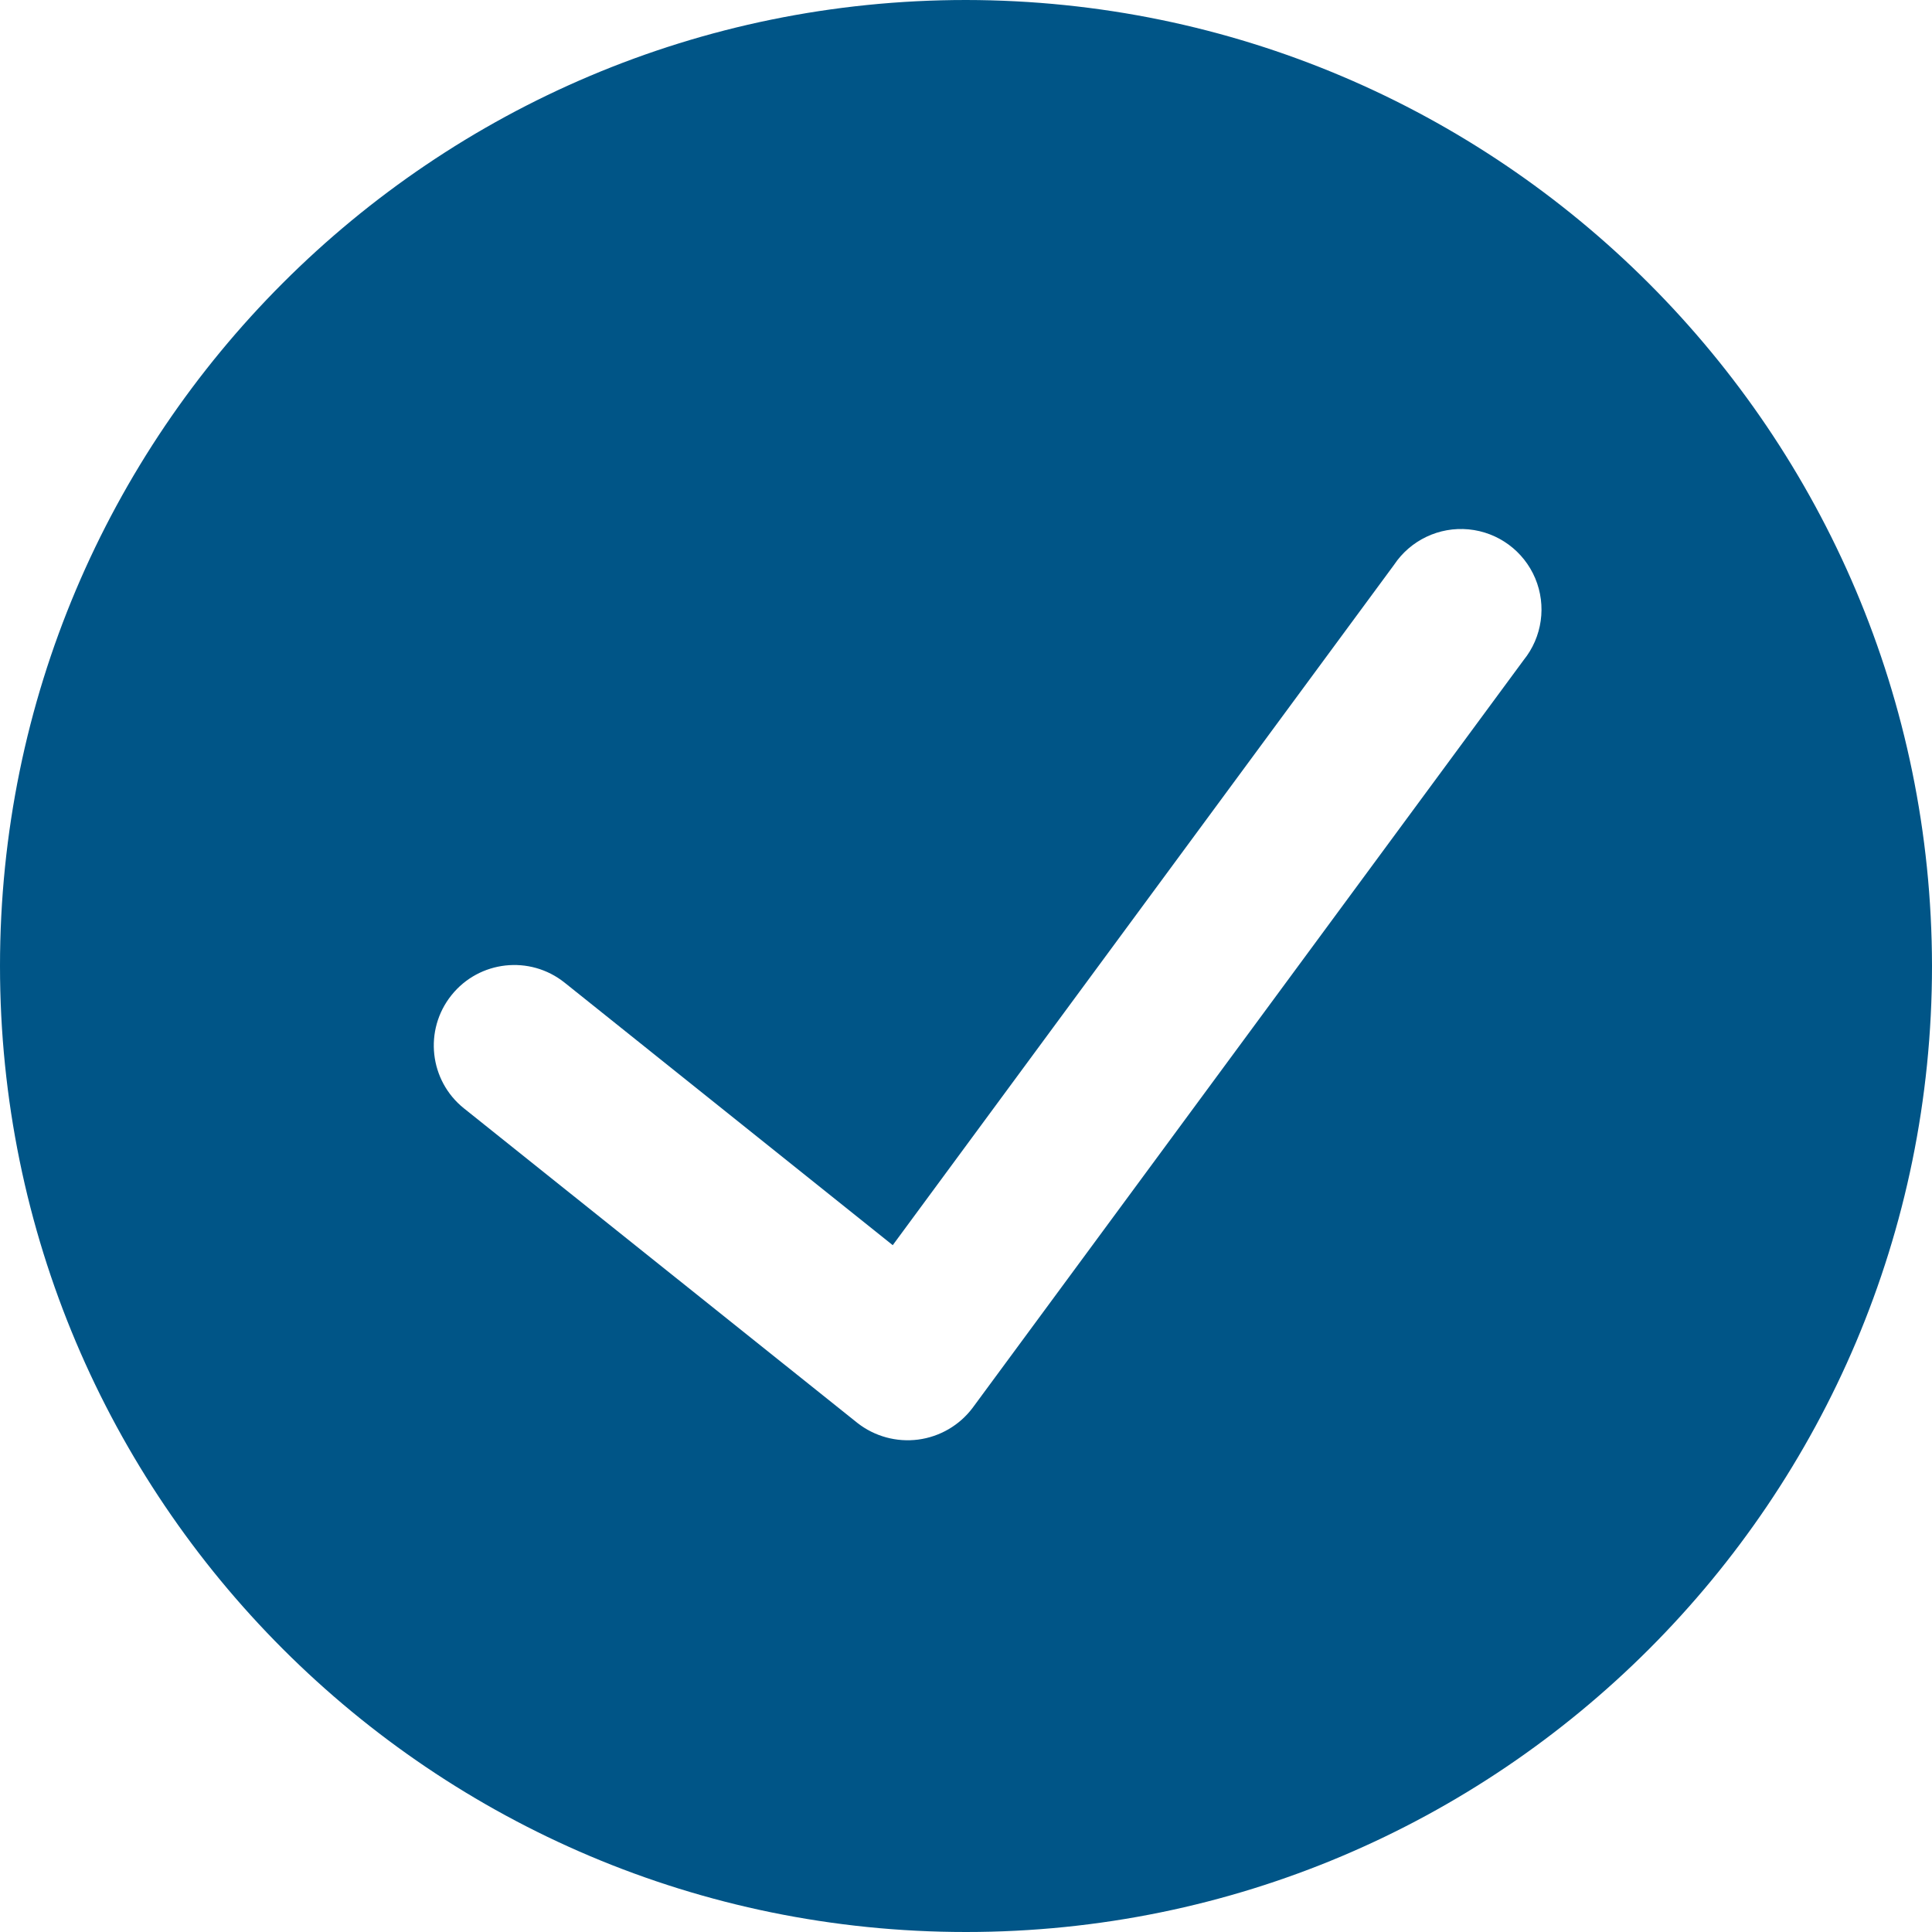 <?xml version="1.0" encoding="UTF-8"?>
<svg width="48px" height="48px" viewBox="0 0 48 48" version="1.1" xmlns="http://www.w3.org/2000/svg" xmlns:xlink="http://www.w3.org/1999/xlink">
    <title>90A6D3F5-96F3-4073-A48A-C9DB05EF8376</title>
    <g id="Page-1" stroke="none" stroke-width="1" fill="none" fill-rule="evenodd">
        <g id="NYBC-landing-2" transform="translate(-754, -1266)" fill="#005587" fill-rule="nonzero">
            <g id="Eligibility-criteria" transform="translate(0, 1212)">
                <path d="M778,54 C764.745,54 754,64.745 754,78 C754,91.255 764.745,102 778,102 C791.255,102 802,91.255 802,78 C801.985,64.752 791.248,54.015 778,54 Z M791.854,70.4 L778.164,88.978 C777.838,89.411 777.351,89.695 776.813,89.766 C776.275,89.836 775.731,89.688 775.304,89.354 L765.528,81.538 C764.665,80.848 764.526,79.589 765.216,78.726 C765.906,77.863 767.165,77.724 768.028,78.414 L776.18,84.936 L788.634,68.034 C789.042,67.421 789.755,67.082 790.488,67.152 C791.221,67.222 791.856,67.689 792.142,68.368 C792.427,69.046 792.317,69.827 791.854,70.4 Z" id="Mask"></path>
            </g>
        </g>
    </g>
</svg>
